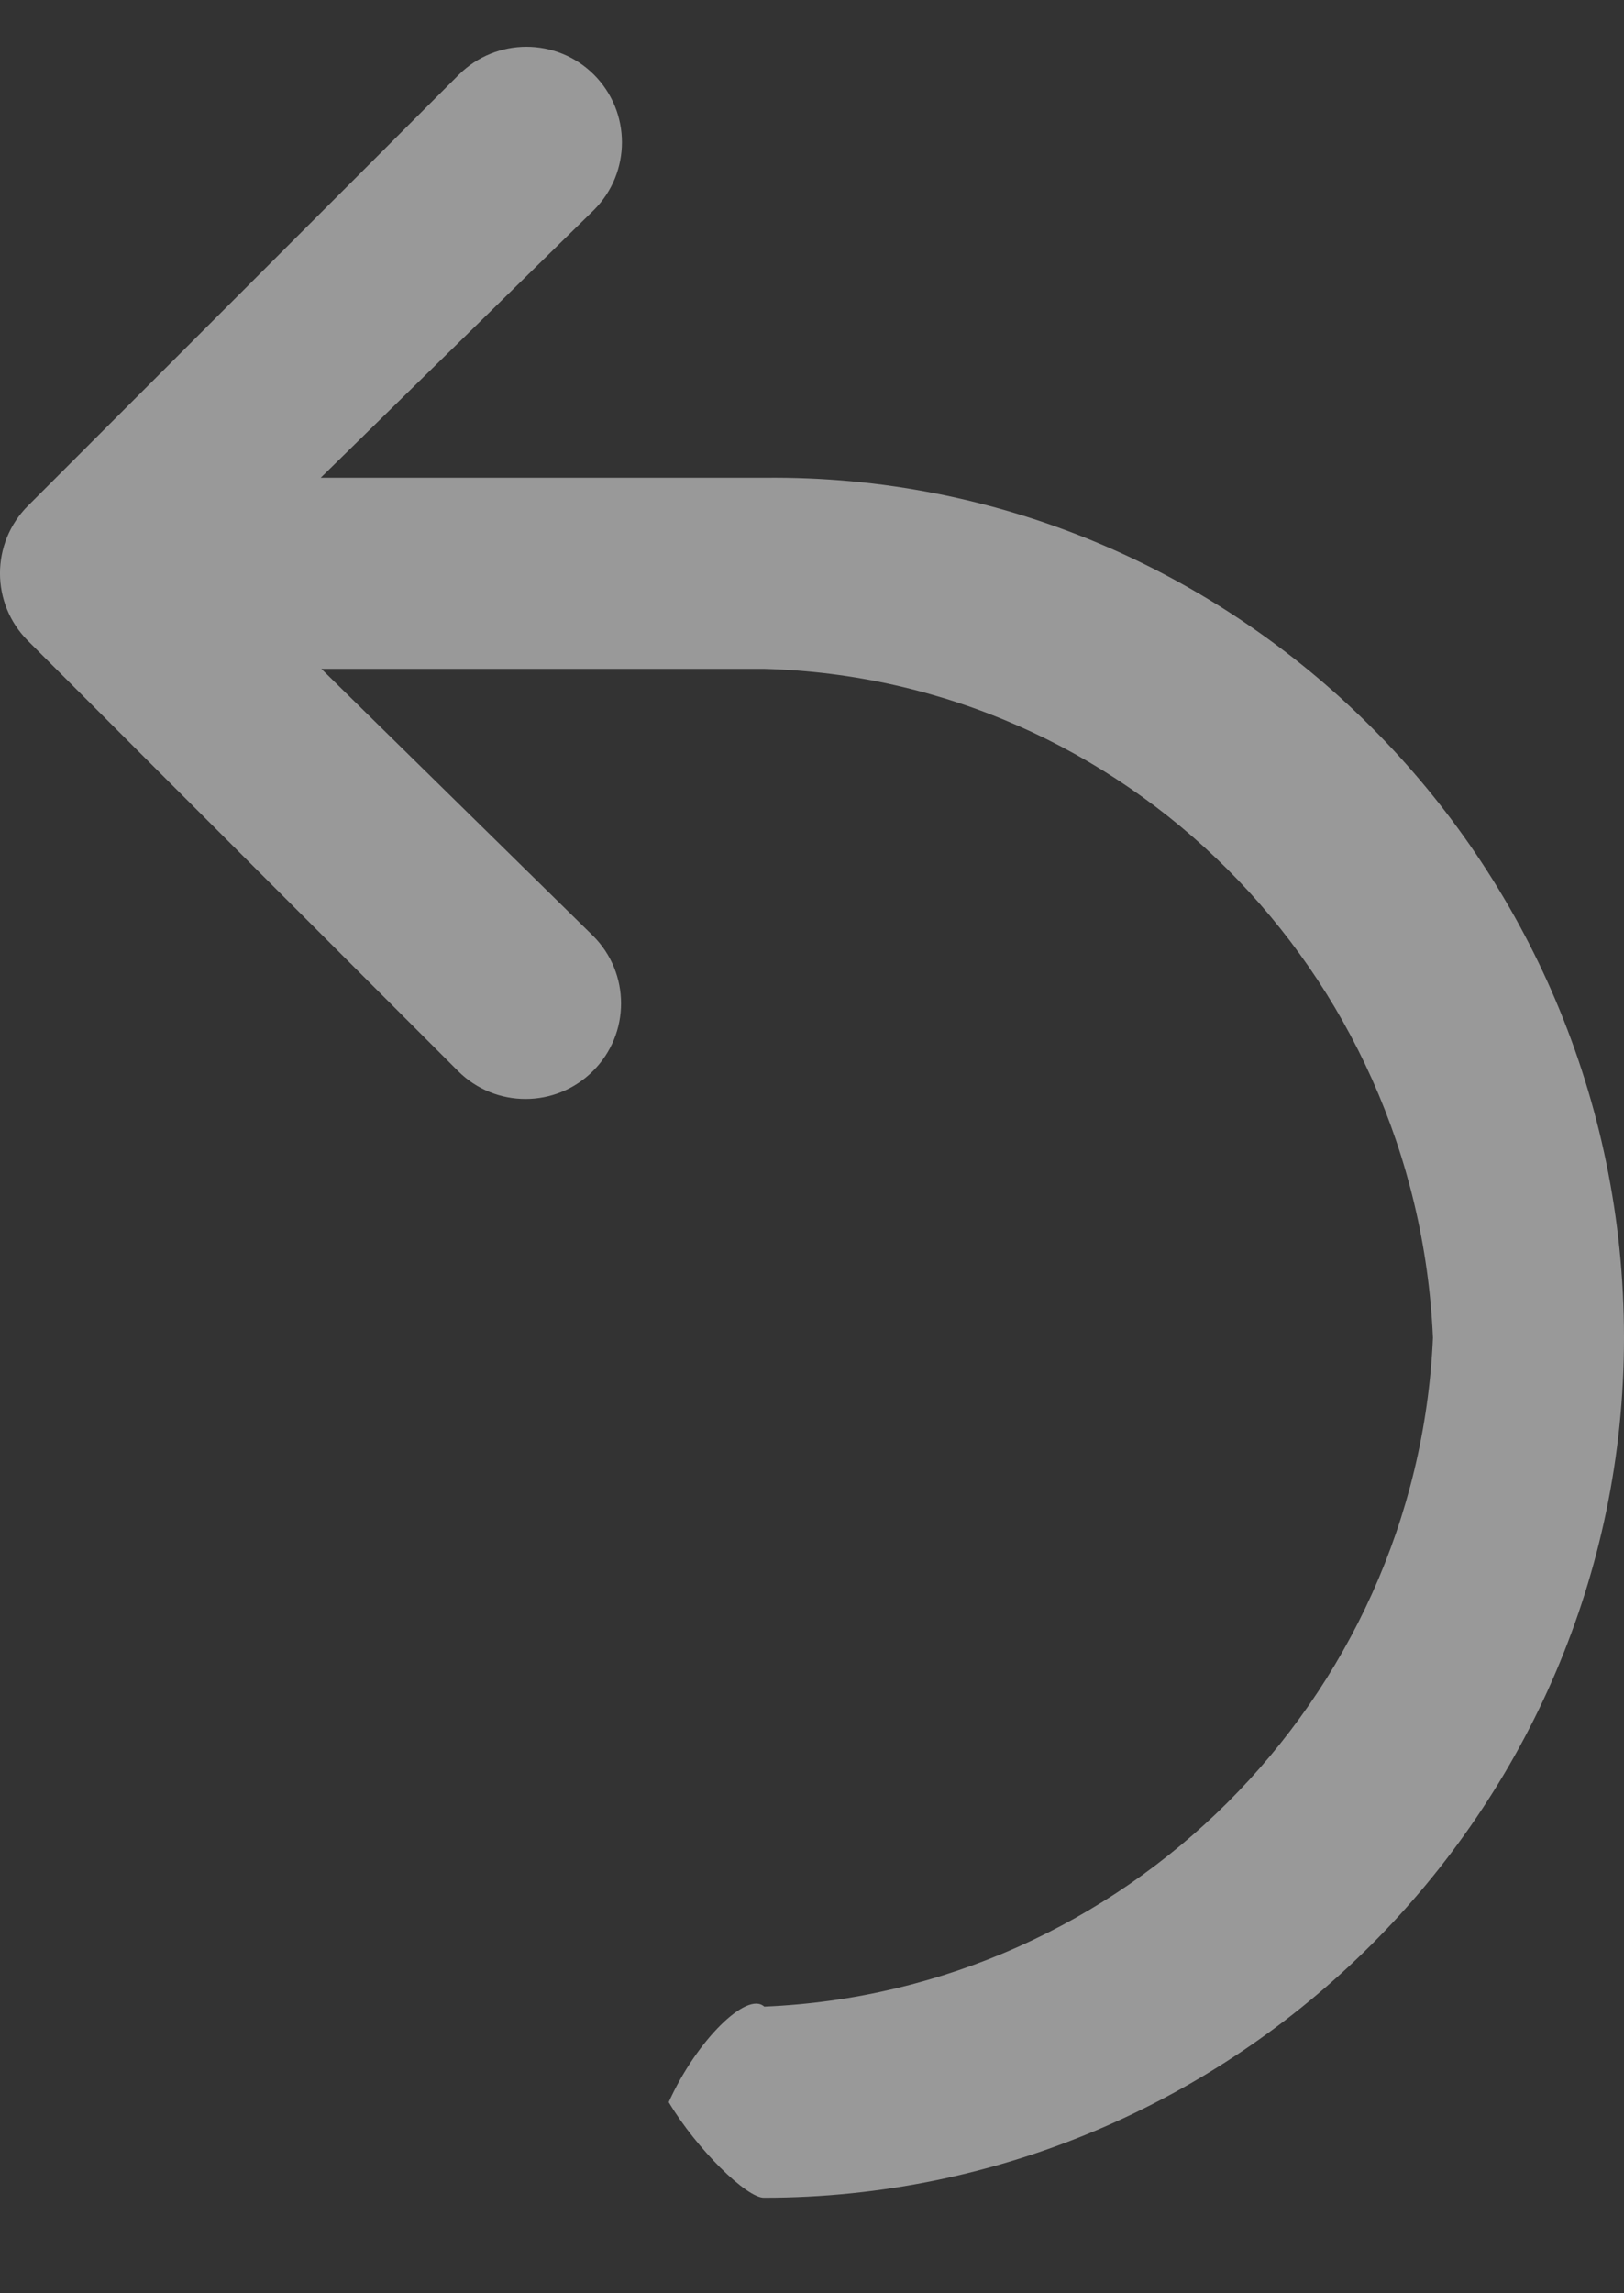 
<svg width="17px" height="24px" viewBox="23 19 17 24" version="1.1" xmlns="http://www.w3.org/2000/svg" xmlns:xlink="http://www.w3.org/1999/xlink">
    <rect x="23" y="19" width="17" height="24" fill="#333333" stroke="none"/>
    <!-- Generator: Sketch 3.8.3 (29802) - http://www.bohemiancoding.com/sketch -->
    <desc>Created with Sketch.</desc>
    <defs></defs>
    <g id="icon_62221-2" stroke="none" stroke-width="1" fill="none" fill-rule="evenodd" transform="translate(23, 19)" fill-opacity="0.5">
        <g id="layer1" fill="#FFFFFF">
            <path d="M3.357,5 L8,5 C12.926,4.944 17,8.995 17,14 C17,18.96 12.926,23 8,23 C7.82,23.008 7.293,22.491 7,22 C7.293,21.351 7.82,20.835 8,21 C11.761,20.843 14.83,17.803 15,14 C14.83,10.152 11.761,7.101 8,7 L3.364,7 L6.208,9.794 C6.599,10.184 6.599,10.818 6.208,11.208 C5.818,11.599 5.184,11.599 4.794,11.208 L0.293,6.707 C-0.098,6.317 -0.098,5.683 0.293,5.293 L4.803,0.782 C5.194,0.392 5.827,0.392 6.218,0.782 C6.608,1.173 6.608,1.806 6.218,2.197 L3.357,5 Z" id="path3566"></path>
        </g>
    </g>
</svg>